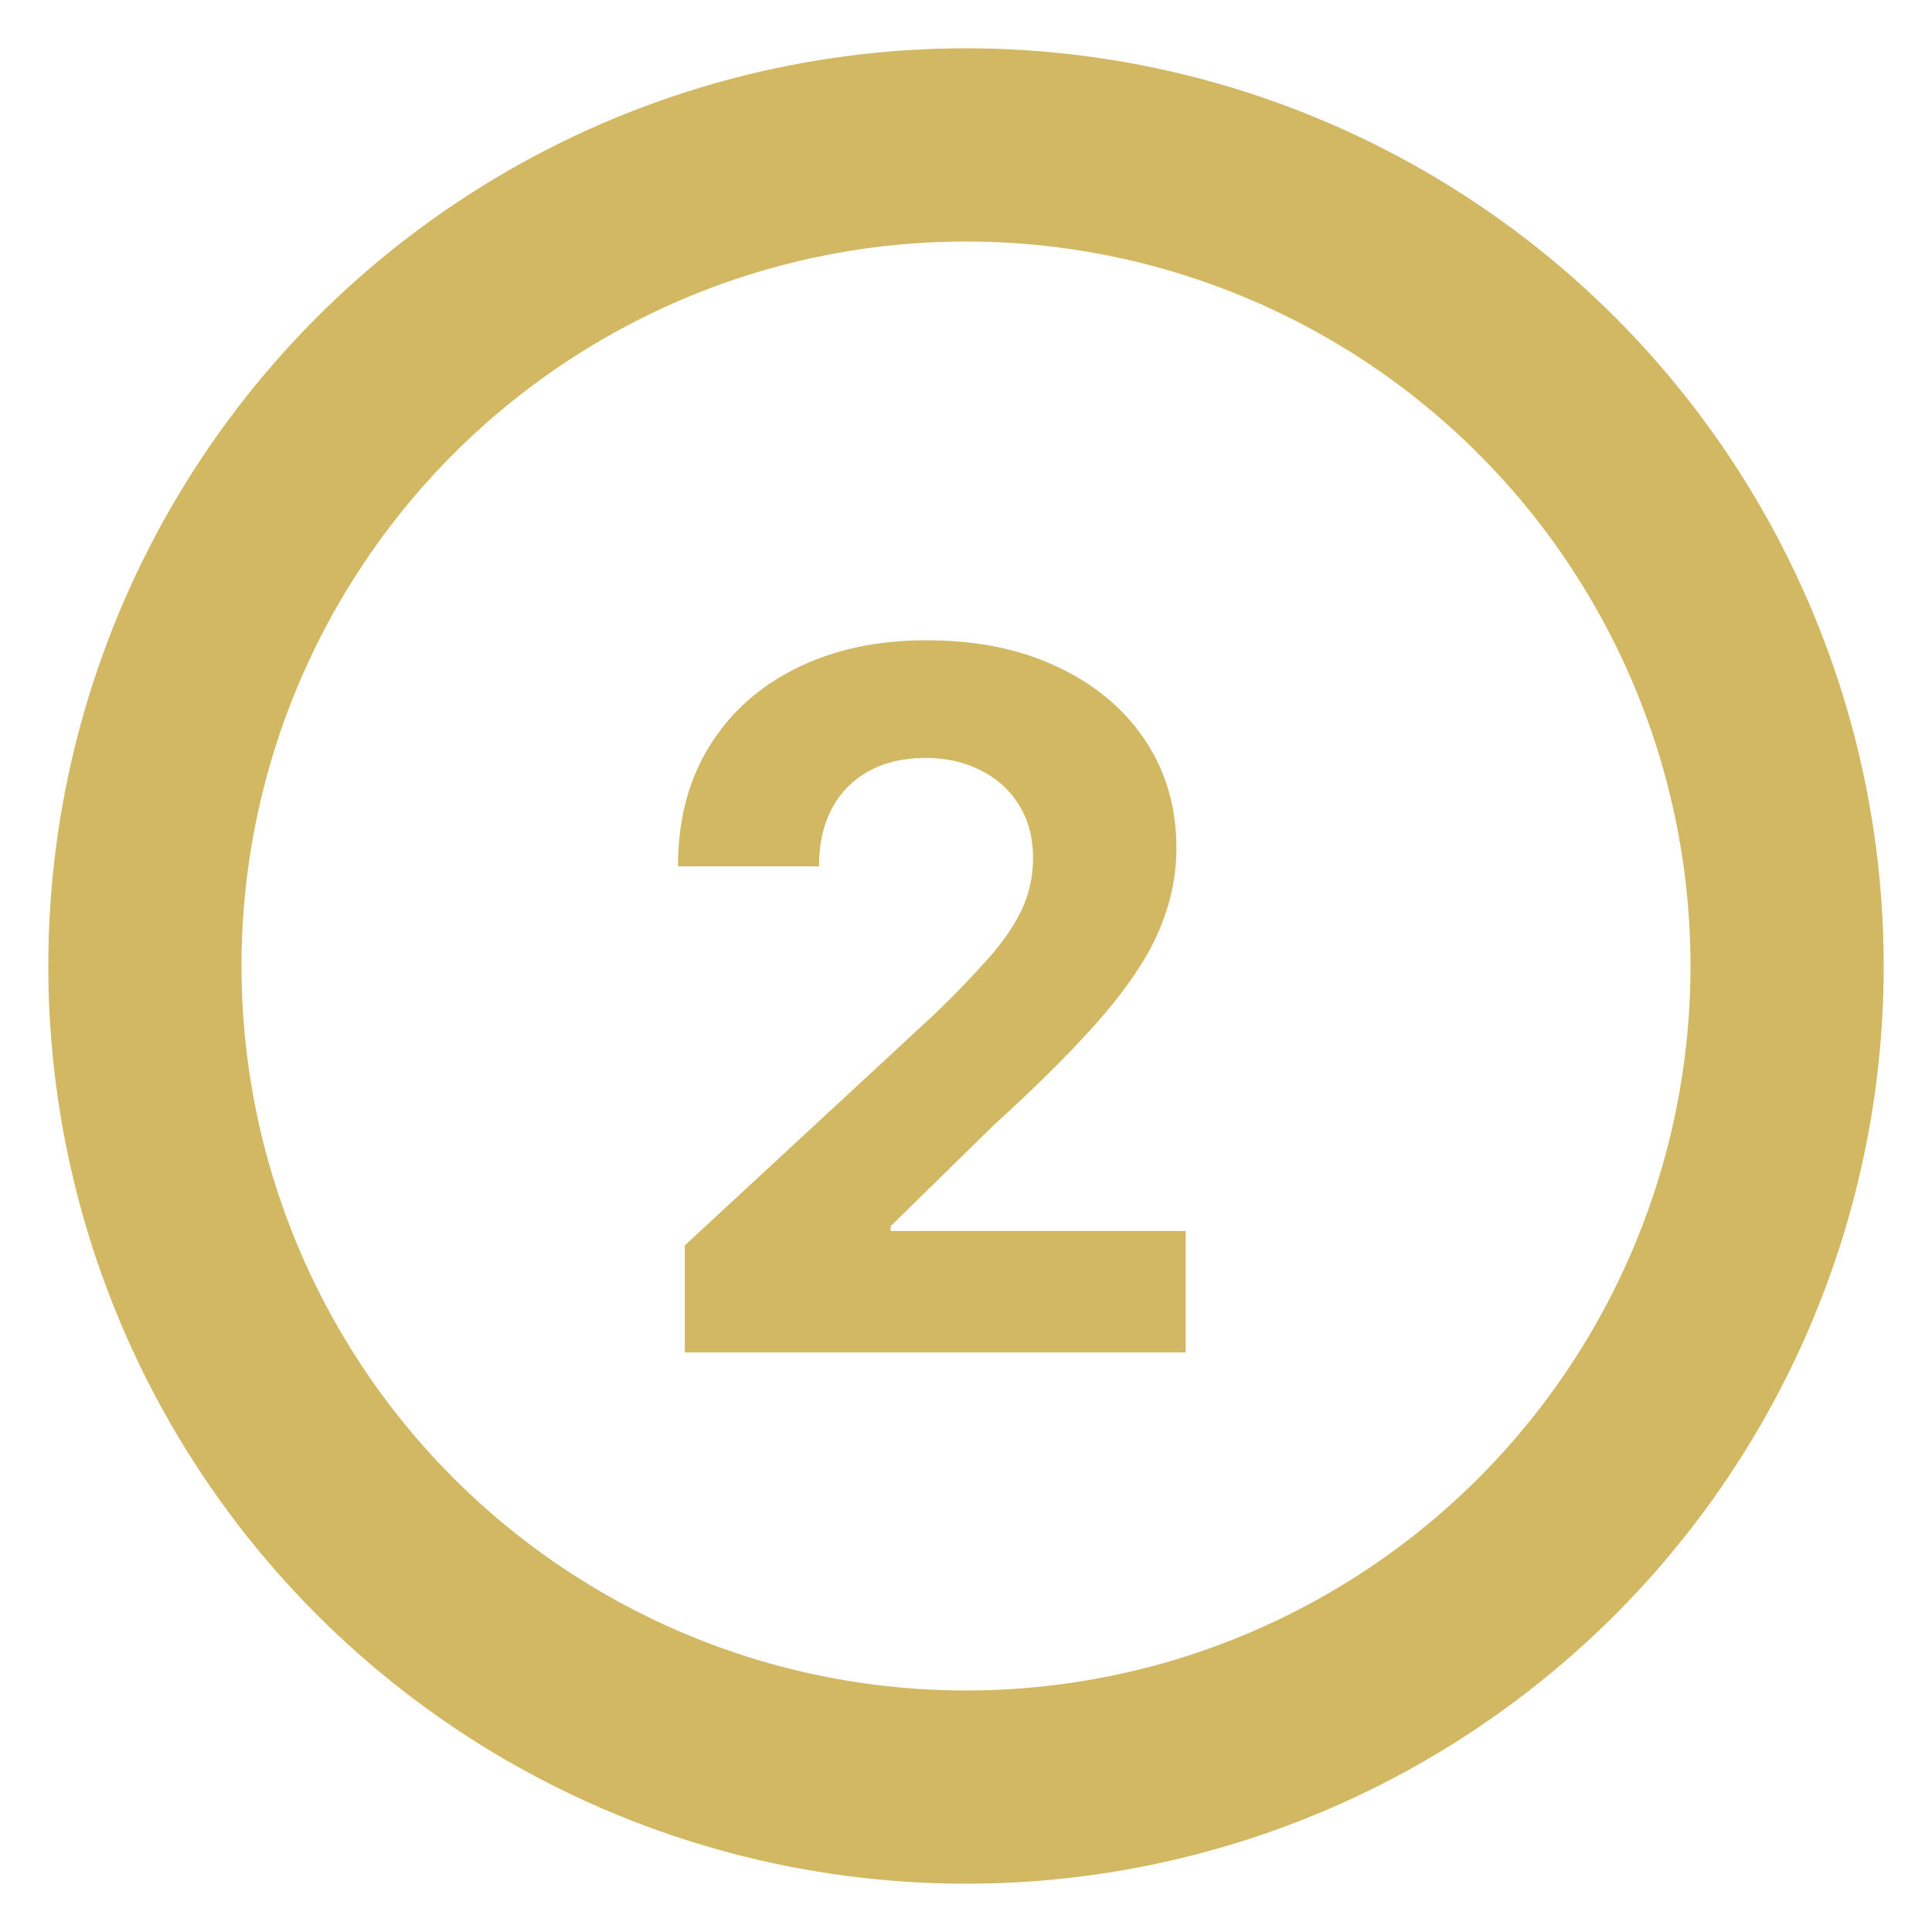<svg width="40" height="40" viewBox="0 0 40 40" fill="none" xmlns="http://www.w3.org/2000/svg">
<circle cx="20" cy="20" r="17" stroke="#D2B863" stroke-width="4"/>
<path d="M14.179 28V25.784L19.357 20.99C19.797 20.564 20.166 20.18 20.465 19.84C20.767 19.499 20.997 19.165 21.153 18.838C21.31 18.507 21.388 18.149 21.388 17.766C21.388 17.34 21.291 16.973 21.097 16.665C20.902 16.352 20.637 16.113 20.301 15.947C19.965 15.777 19.584 15.692 19.158 15.692C18.713 15.692 18.324 15.782 17.993 15.962C17.662 16.142 17.406 16.4 17.226 16.736C17.046 17.072 16.956 17.472 16.956 17.936H14.037C14.037 16.984 14.252 16.158 14.683 15.457C15.114 14.757 15.718 14.214 16.494 13.831C17.271 13.447 18.166 13.256 19.179 13.256C20.221 13.256 21.127 13.44 21.899 13.81C22.676 14.174 23.279 14.681 23.71 15.329C24.141 15.978 24.357 16.722 24.357 17.56C24.357 18.109 24.248 18.651 24.03 19.186C23.817 19.721 23.436 20.315 22.886 20.969C22.337 21.617 21.563 22.396 20.564 23.305L18.44 25.386V25.486H24.548V28H14.179Z" fill="#D2B863"/>
</svg>

